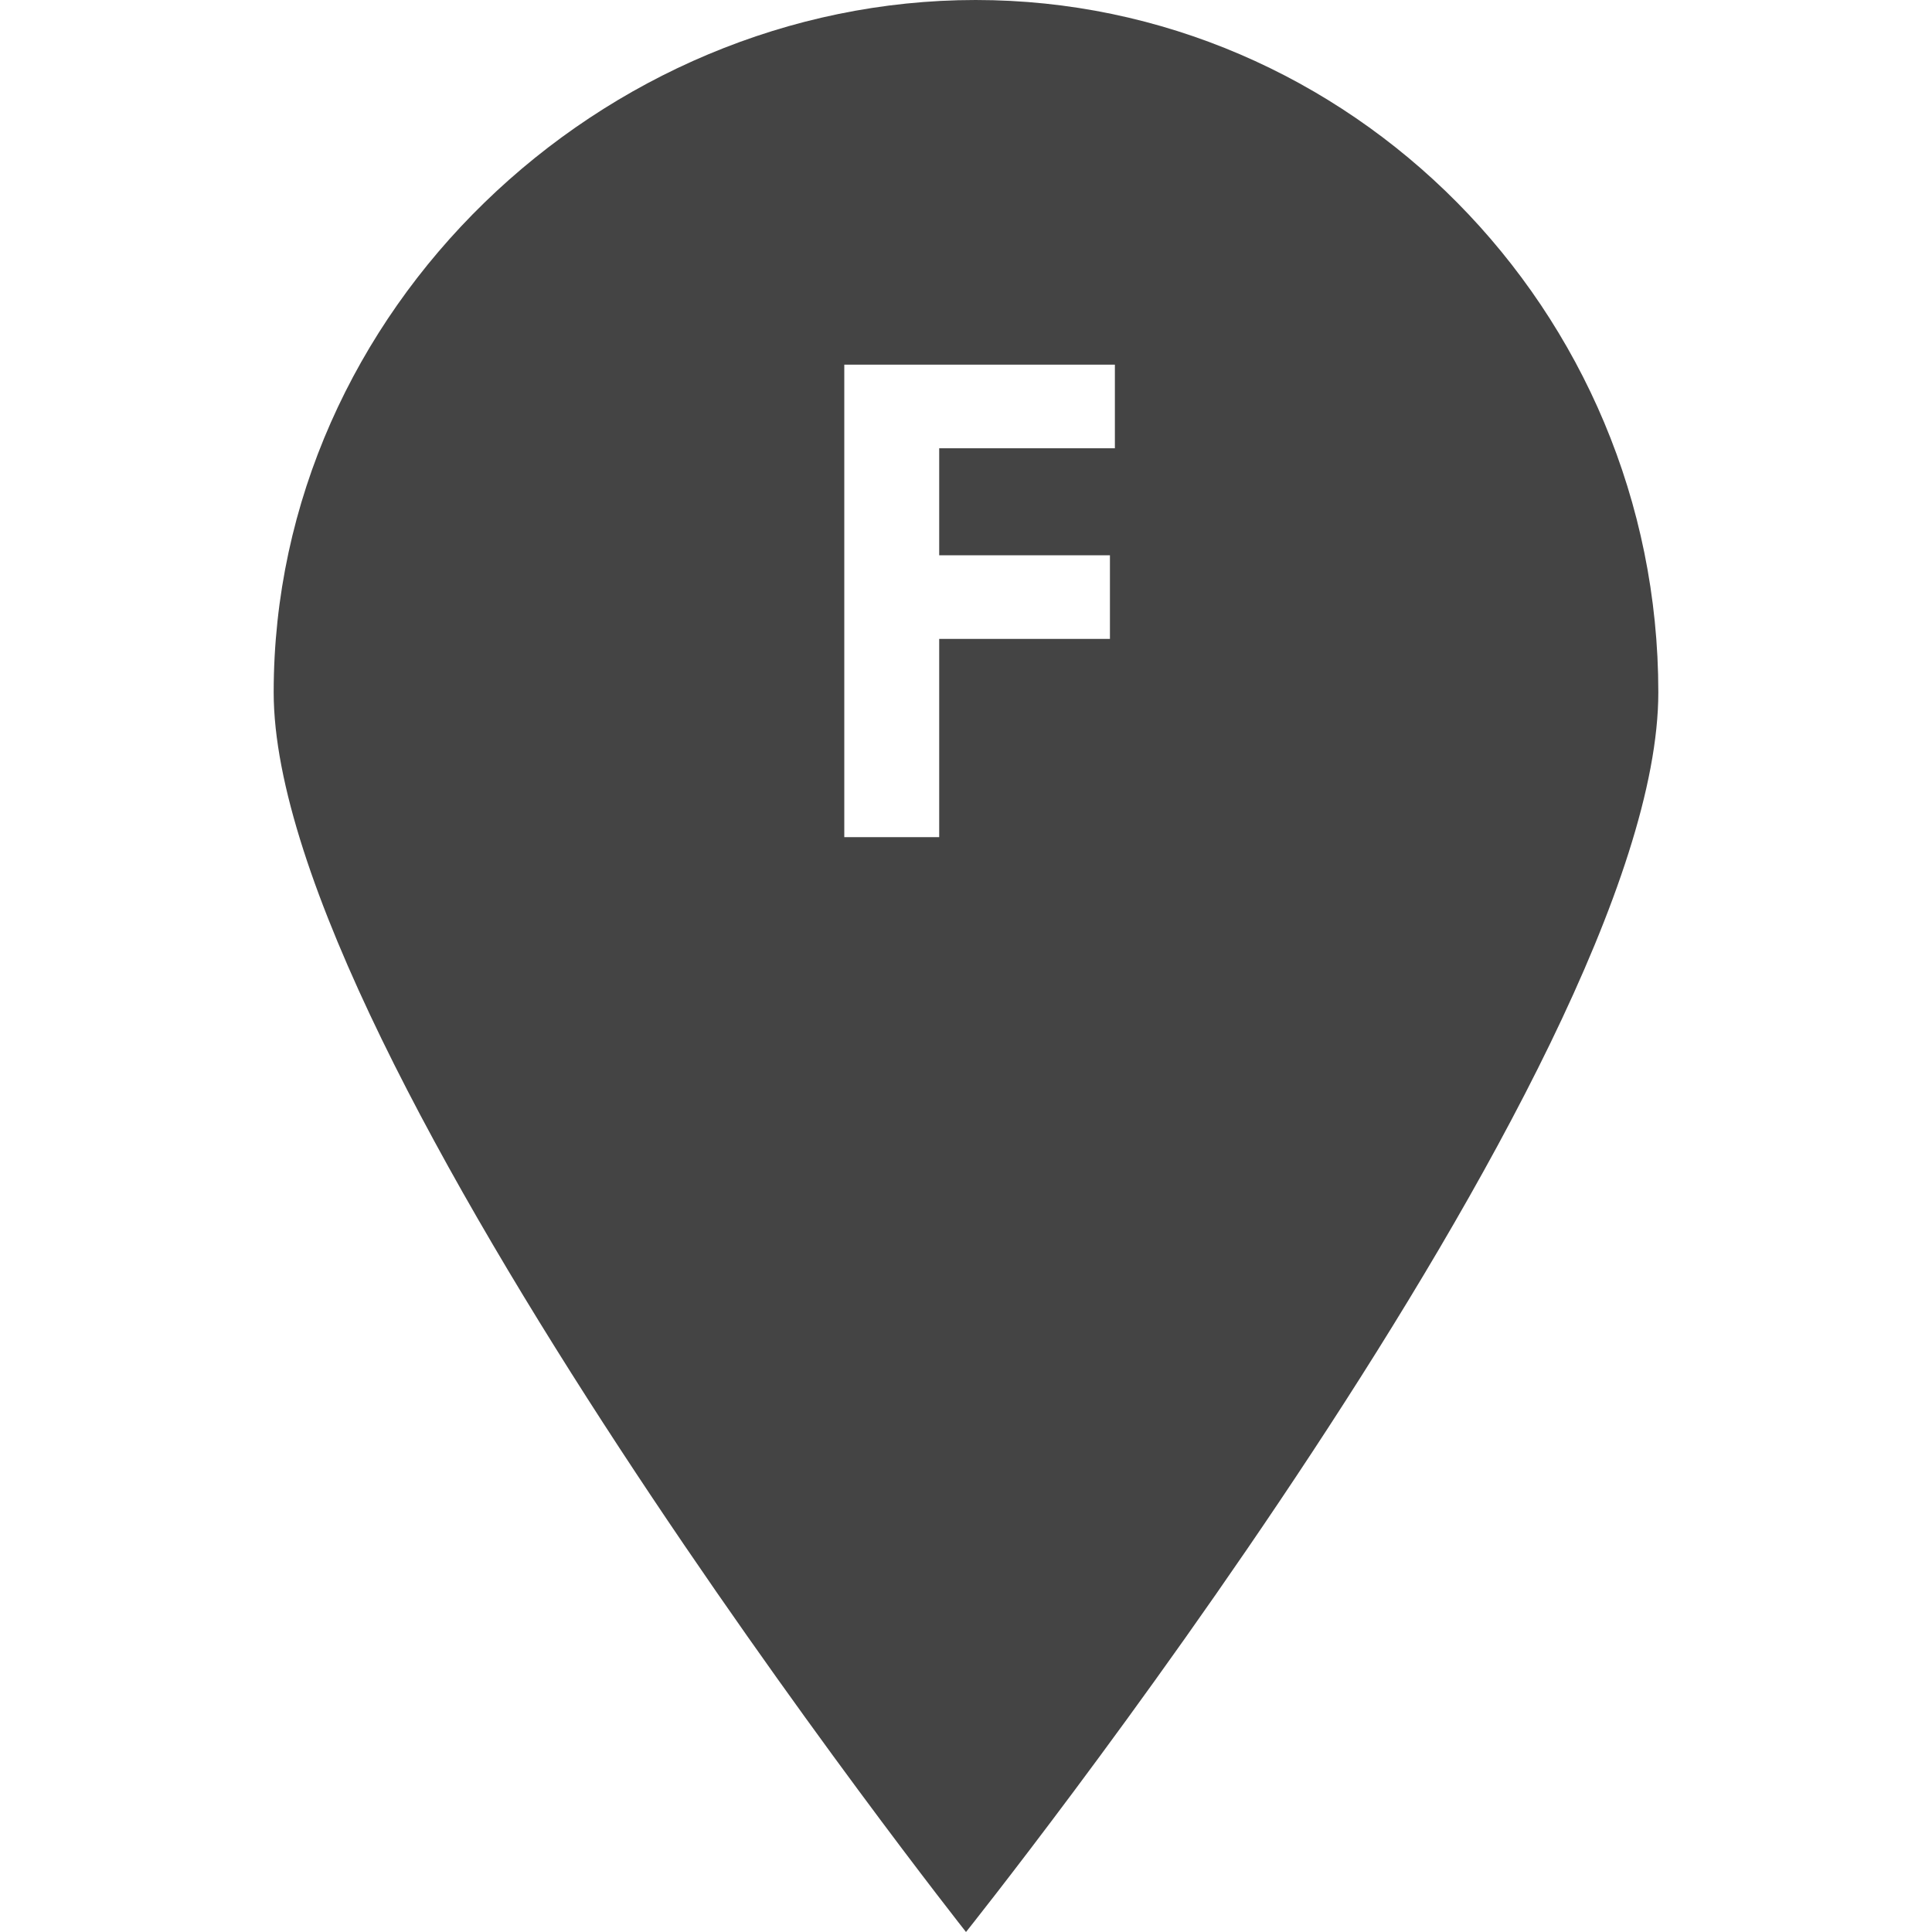 <?xml version="1.0" encoding="utf-8"?>
<!-- Generated by IcoMoon.io -->
<!DOCTYPE svg PUBLIC "-//W3C//DTD SVG 1.1//EN" "http://www.w3.org/Graphics/SVG/1.1/DTD/svg11.dtd">
<svg version="1.1" xmlns="http://www.w3.org/2000/svg" xmlns:xlink="http://www.w3.org/1999/xlink" width="32" height="32" viewBox="0 0 32 32">
<path fill="#444444" d="M16 32c0 0-11.467-14.507-11.467-20.533 0-6.347 5.44-11.467 11.627-11.467s11.307 5.12 11.307 11.467c0 6.187-11.467 20.533-11.467 20.533v0zM15.556 13.867v-3.285h2.828v-1.385h-2.828v-1.772h2.91v-1.385h-4.482v7.826h1.572z"></path>
</svg>
